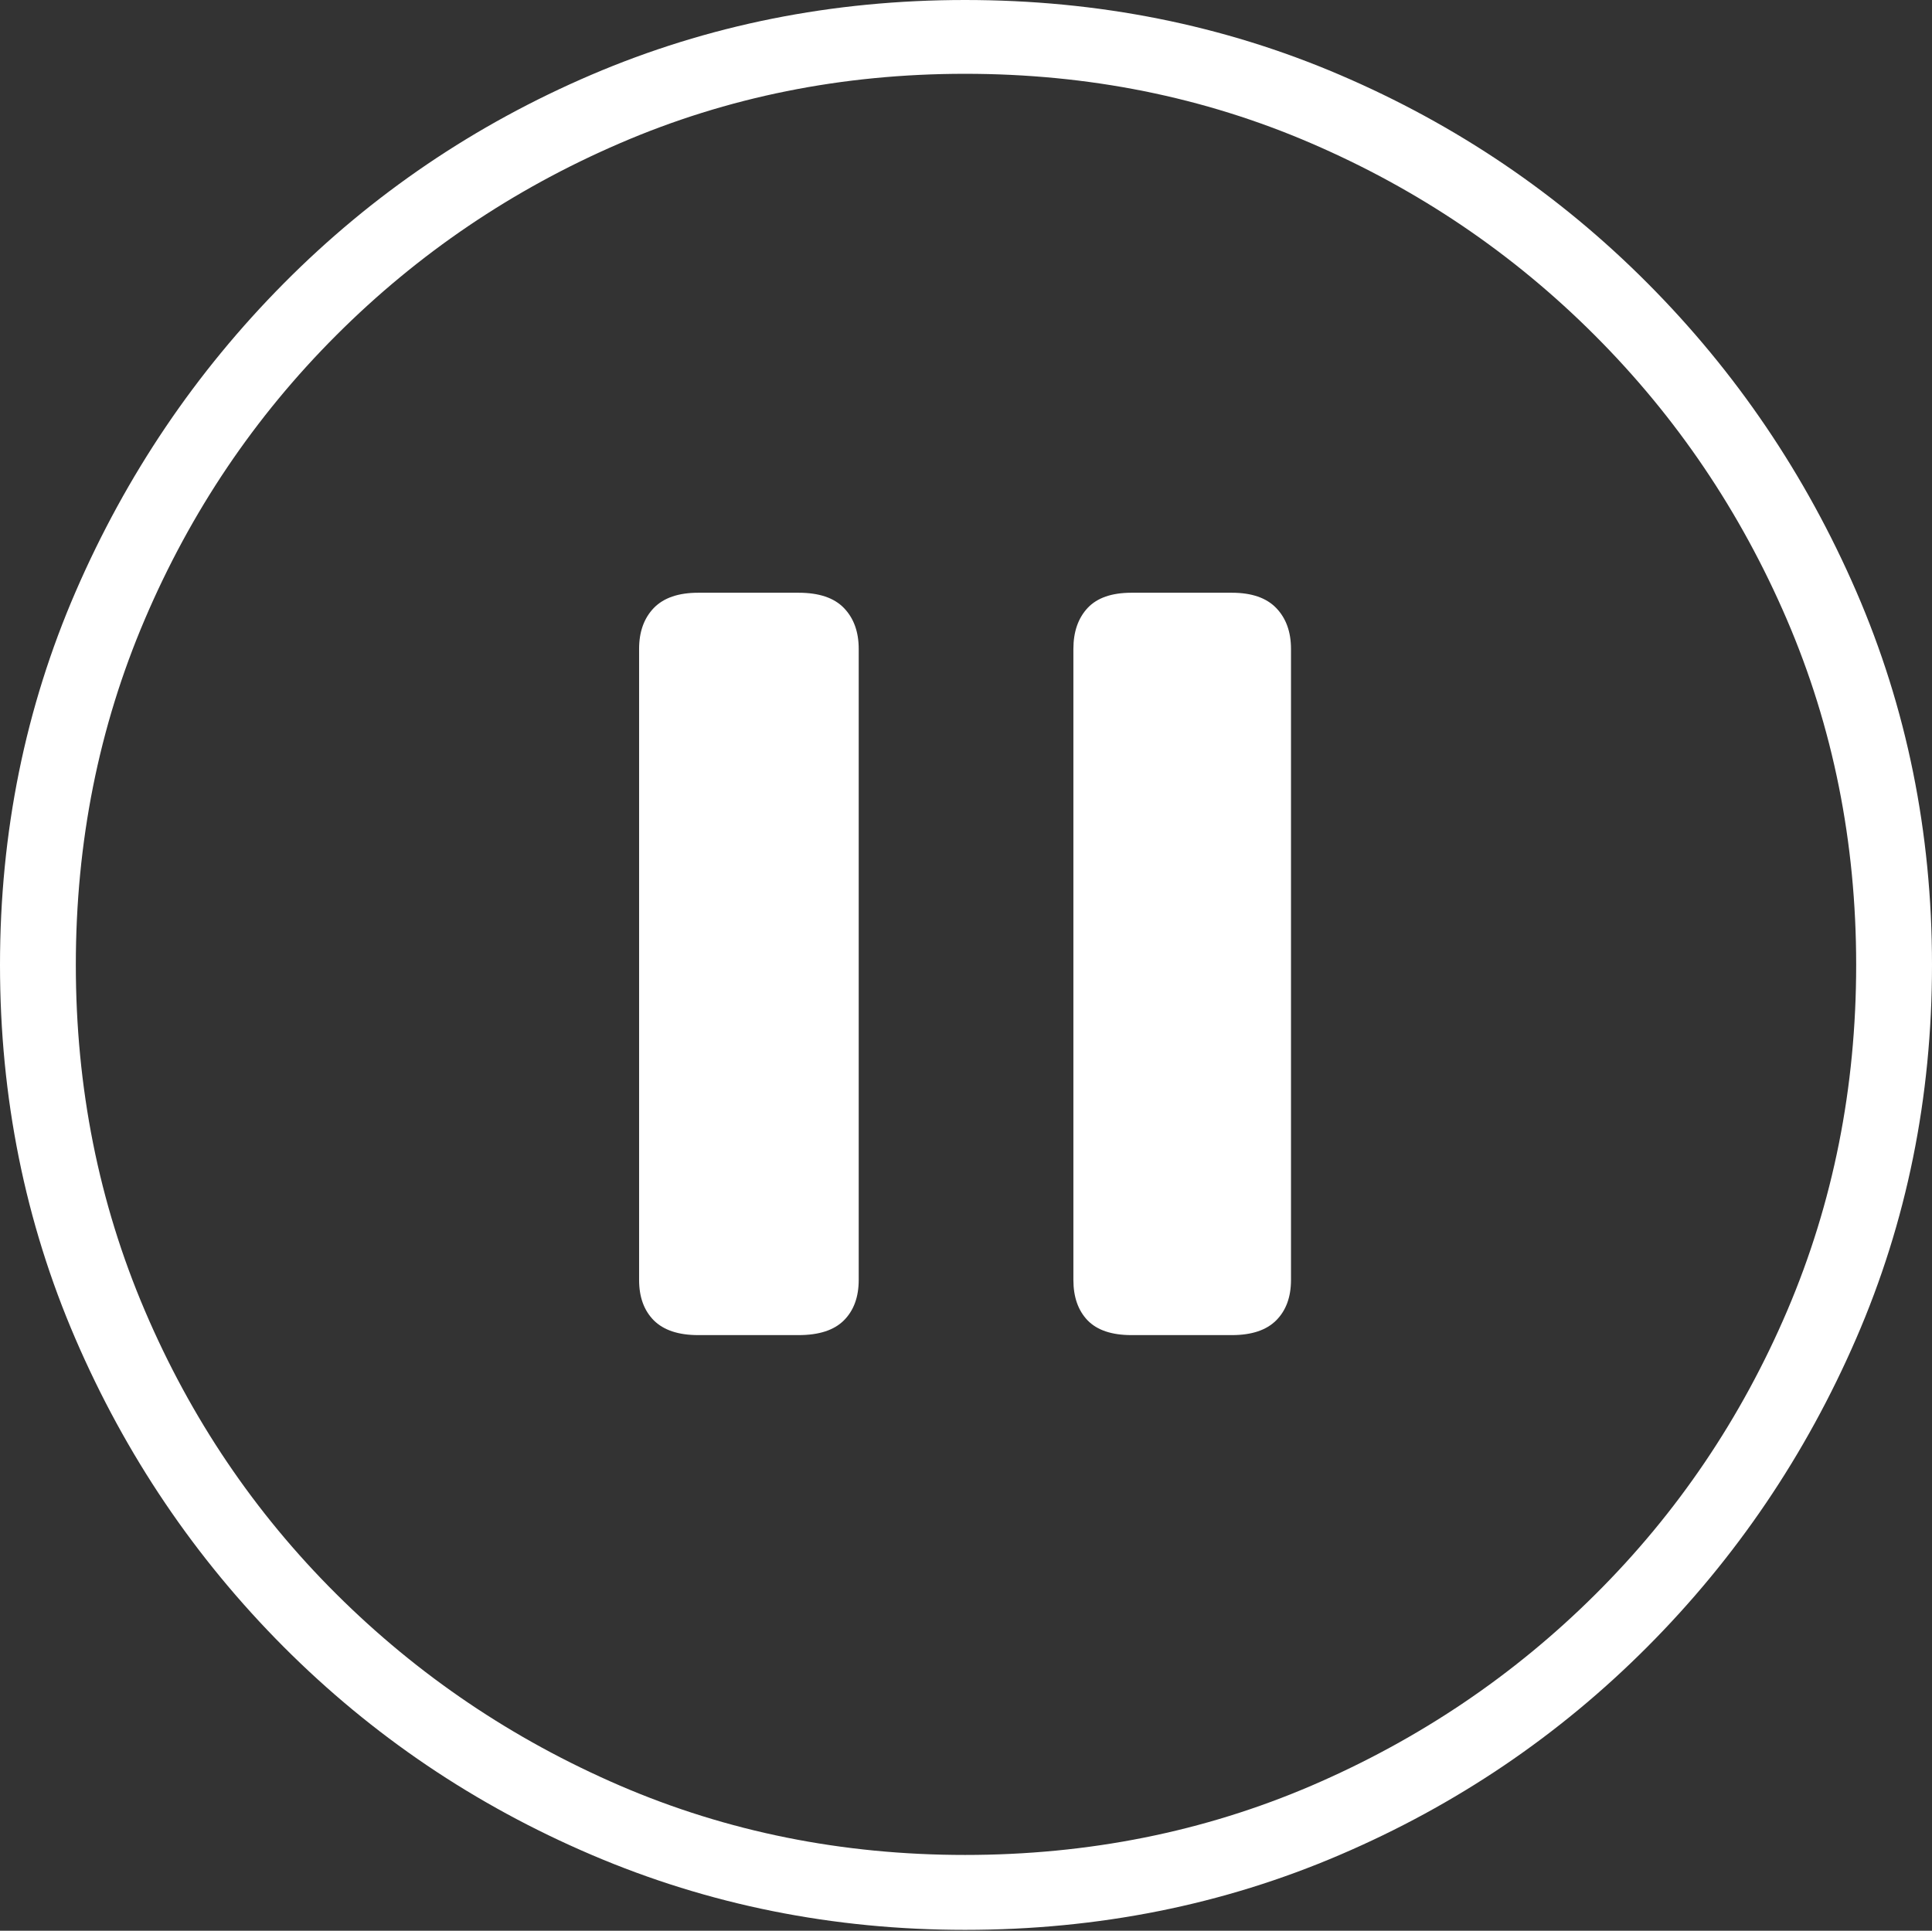 <?xml version="1.0" encoding="UTF-8"?>
<!--Generator: Apple Native CoreSVG 175-->
<!DOCTYPE svg
PUBLIC "-//W3C//DTD SVG 1.1//EN"
       "http://www.w3.org/Graphics/SVG/1.1/DTD/svg11.dtd">
<svg version="1.1" xmlns="http://www.w3.org/2000/svg" xmlns:xlink="http://www.w3.org/1999/xlink" width="19.16" height="19.15">
 <rect width="100%" height="100%" fill="#333333" stroke="none"/>
 <g>
  <rect height="19.15" opacity="0" width="19.16" x="0" y="0"/>
  <path d="M9.57 19.141Q11.553 19.141 13.286 18.398Q15.02 17.656 16.338 16.333Q17.656 15.01 18.408 13.276Q19.16 11.543 19.16 9.57Q19.16 7.598 18.408 5.864Q17.656 4.131 16.338 2.808Q15.02 1.484 13.286 0.742Q11.553 0 9.57 0Q7.598 0 5.864 0.742Q4.131 1.484 2.817 2.808Q1.504 4.131 0.752 5.864Q0 7.598 0 9.57Q0 11.543 0.747 13.276Q1.494 15.01 2.812 16.333Q4.131 17.656 5.869 18.398Q7.607 19.141 9.57 19.141ZM9.57 18.398Q7.744 18.398 6.147 17.71Q4.551 17.021 3.335 15.81Q2.119 14.6 1.436 12.998Q0.752 11.396 0.752 9.57Q0.752 7.744 1.436 6.143Q2.119 4.541 3.335 3.325Q4.551 2.109 6.147 1.421Q7.744 0.732 9.57 0.732Q11.406 0.732 13.003 1.421Q14.6 2.109 15.815 3.325Q17.031 4.541 17.72 6.143Q18.408 7.744 18.408 9.57Q18.408 11.396 17.725 12.998Q17.041 14.6 15.825 15.81Q14.609 17.021 13.008 17.71Q11.406 18.398 9.57 18.398ZM6.924 13.242L7.92 13.242Q8.223 13.242 8.369 13.096Q8.516 12.949 8.516 12.695L8.516 6.436Q8.516 6.182 8.369 6.03Q8.223 5.879 7.92 5.879L6.924 5.879Q6.631 5.879 6.484 6.03Q6.338 6.182 6.338 6.436L6.338 12.695Q6.338 12.949 6.484 13.096Q6.631 13.242 6.924 13.242ZM11.221 13.242L12.217 13.242Q12.51 13.242 12.656 13.096Q12.803 12.949 12.803 12.695L12.803 6.436Q12.803 6.182 12.656 6.03Q12.51 5.879 12.217 5.879L11.221 5.879Q10.928 5.879 10.786 6.03Q10.645 6.182 10.645 6.436L10.645 12.695Q10.645 12.949 10.786 13.096Q10.928 13.242 11.221 13.242Z" fill="#ffffff"/>
 </g>
</svg>
